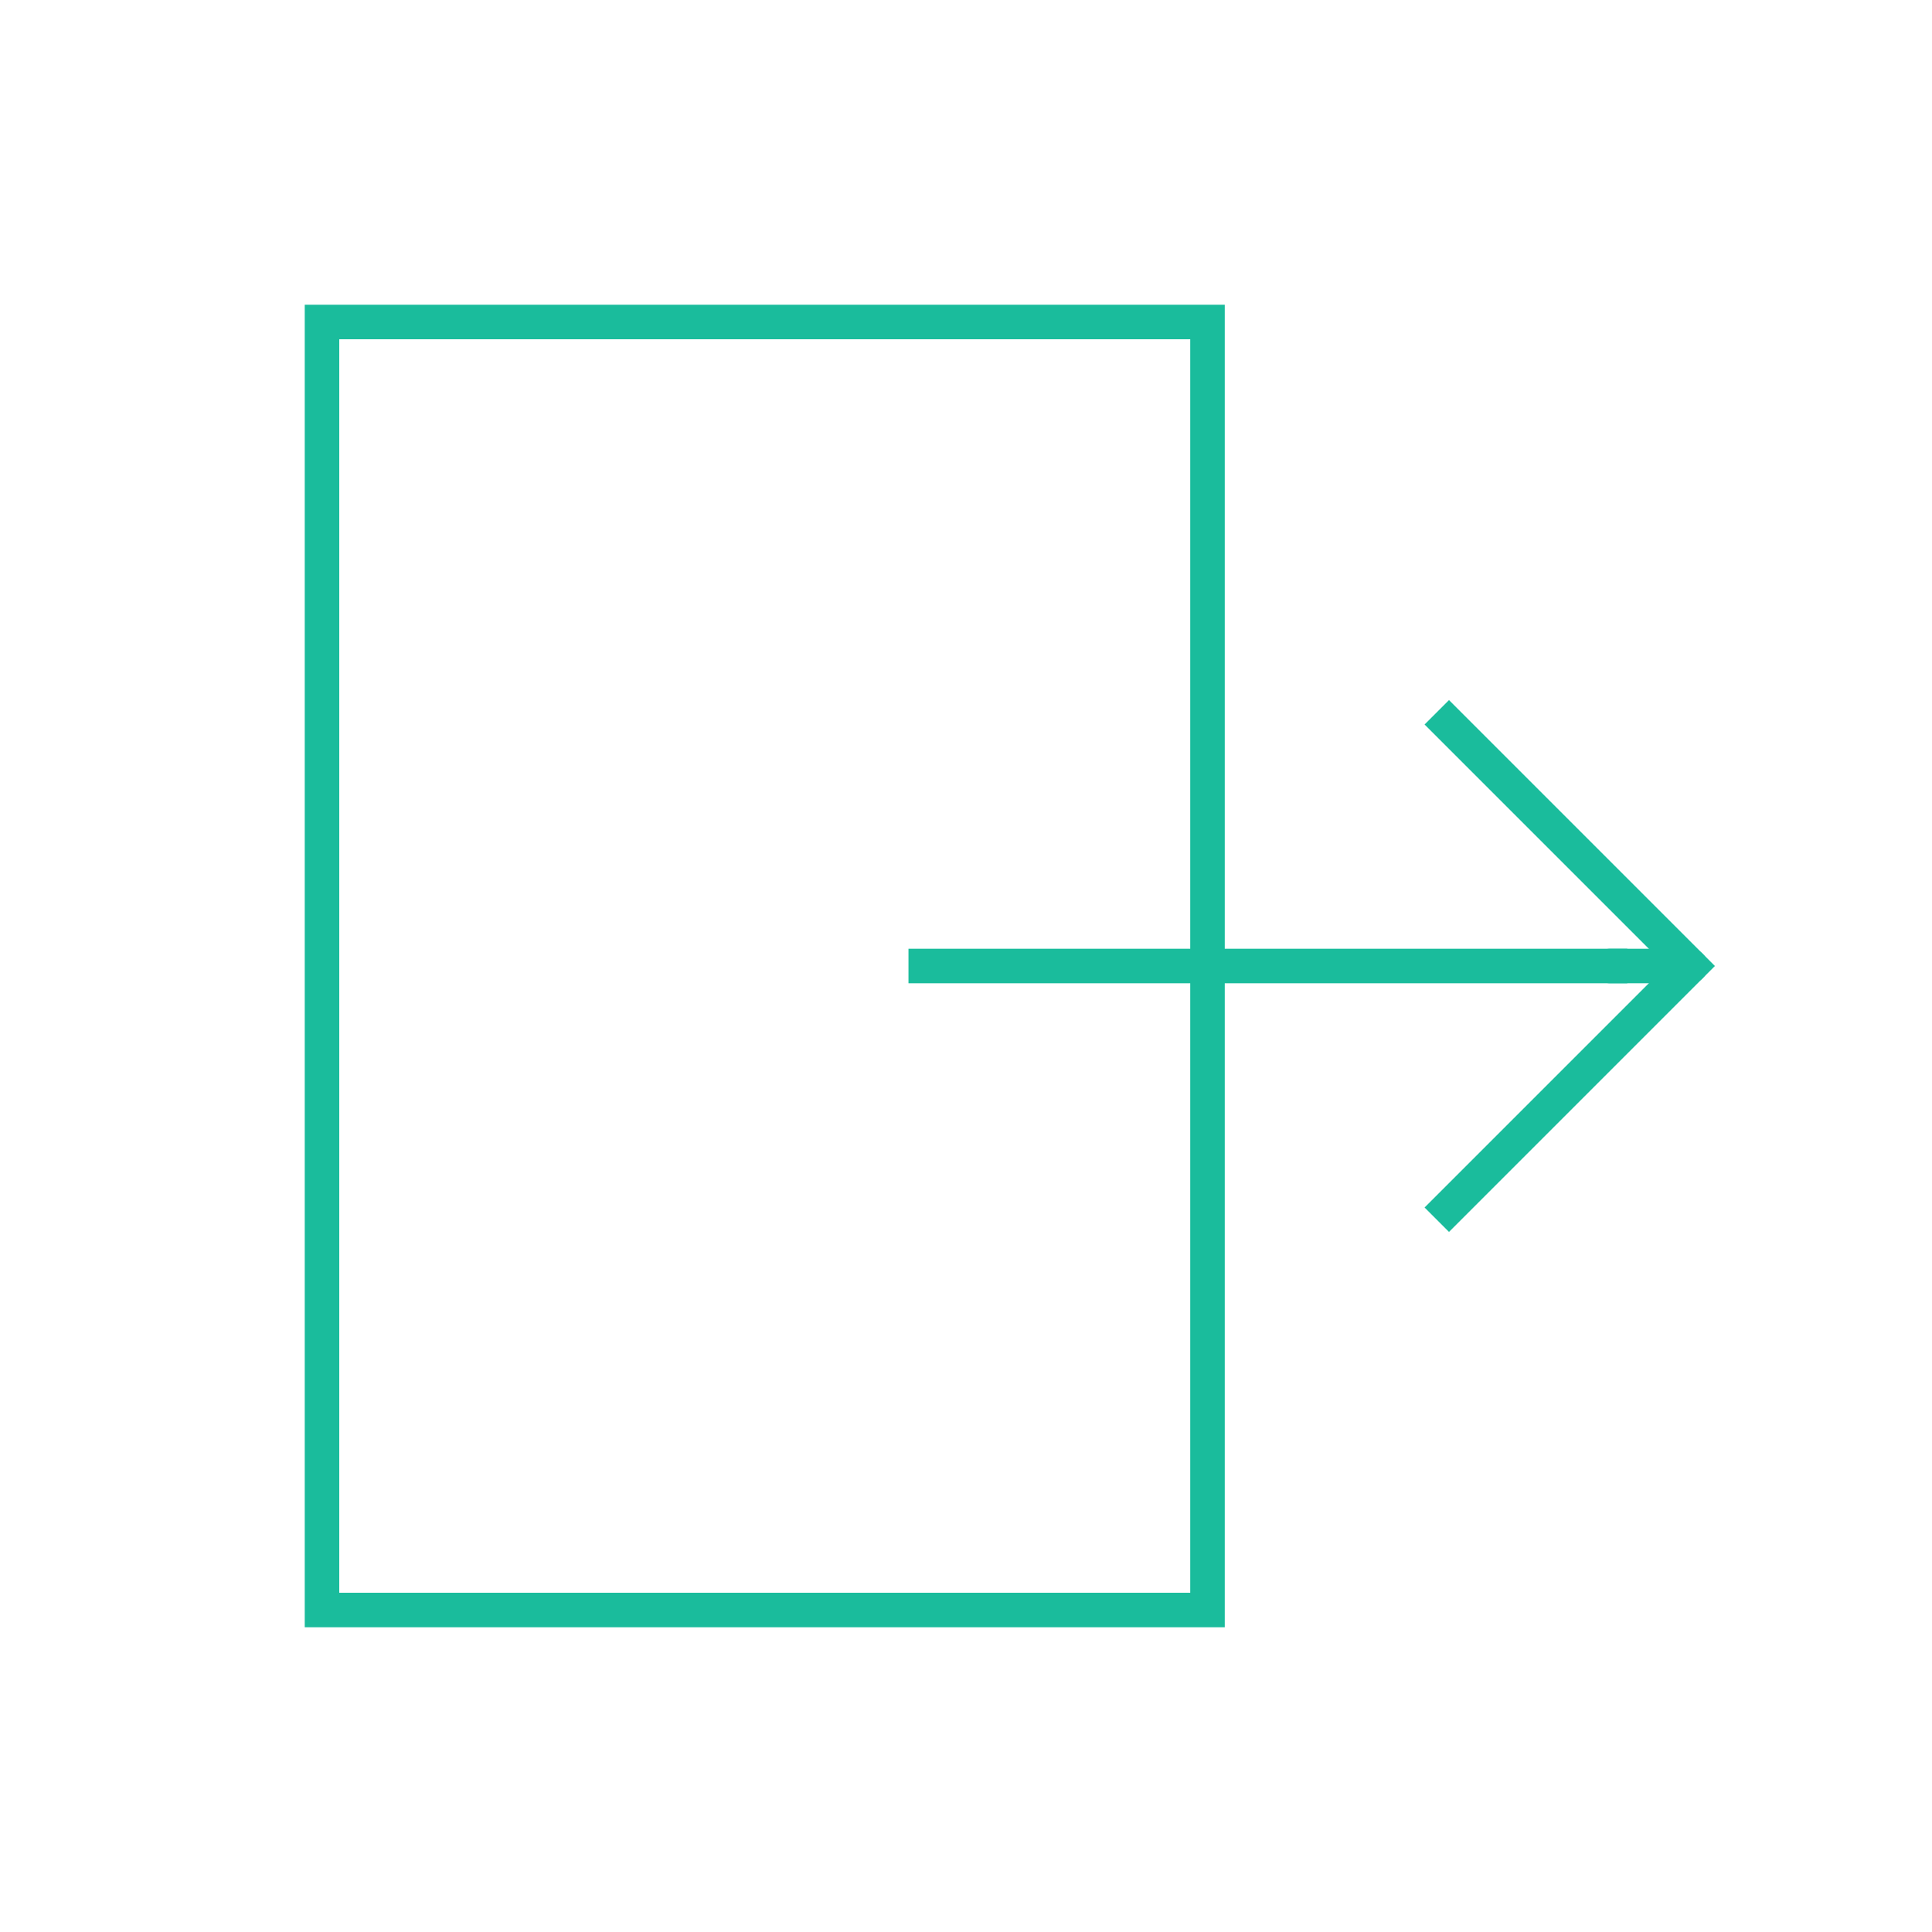 <svg role="img" xmlns="http://www.w3.org/2000/svg" width="56px" height="56px" viewBox="0 0 24 24" aria-labelledby="exitIconTitle" stroke="#1abc9c" stroke-width="0.429" stroke-linecap="square" stroke-linejoin="miter" fill="none" color="#1abc9c"> <title id="exitIconTitle">Exit</title> <path d="M18 15l3-3-3-3"/> <path d="M11.5 12H20"/> <path stroke-linecap="round" d="M21 12h-1"/> <path d="M15 4v16H4V4z"/> </svg>